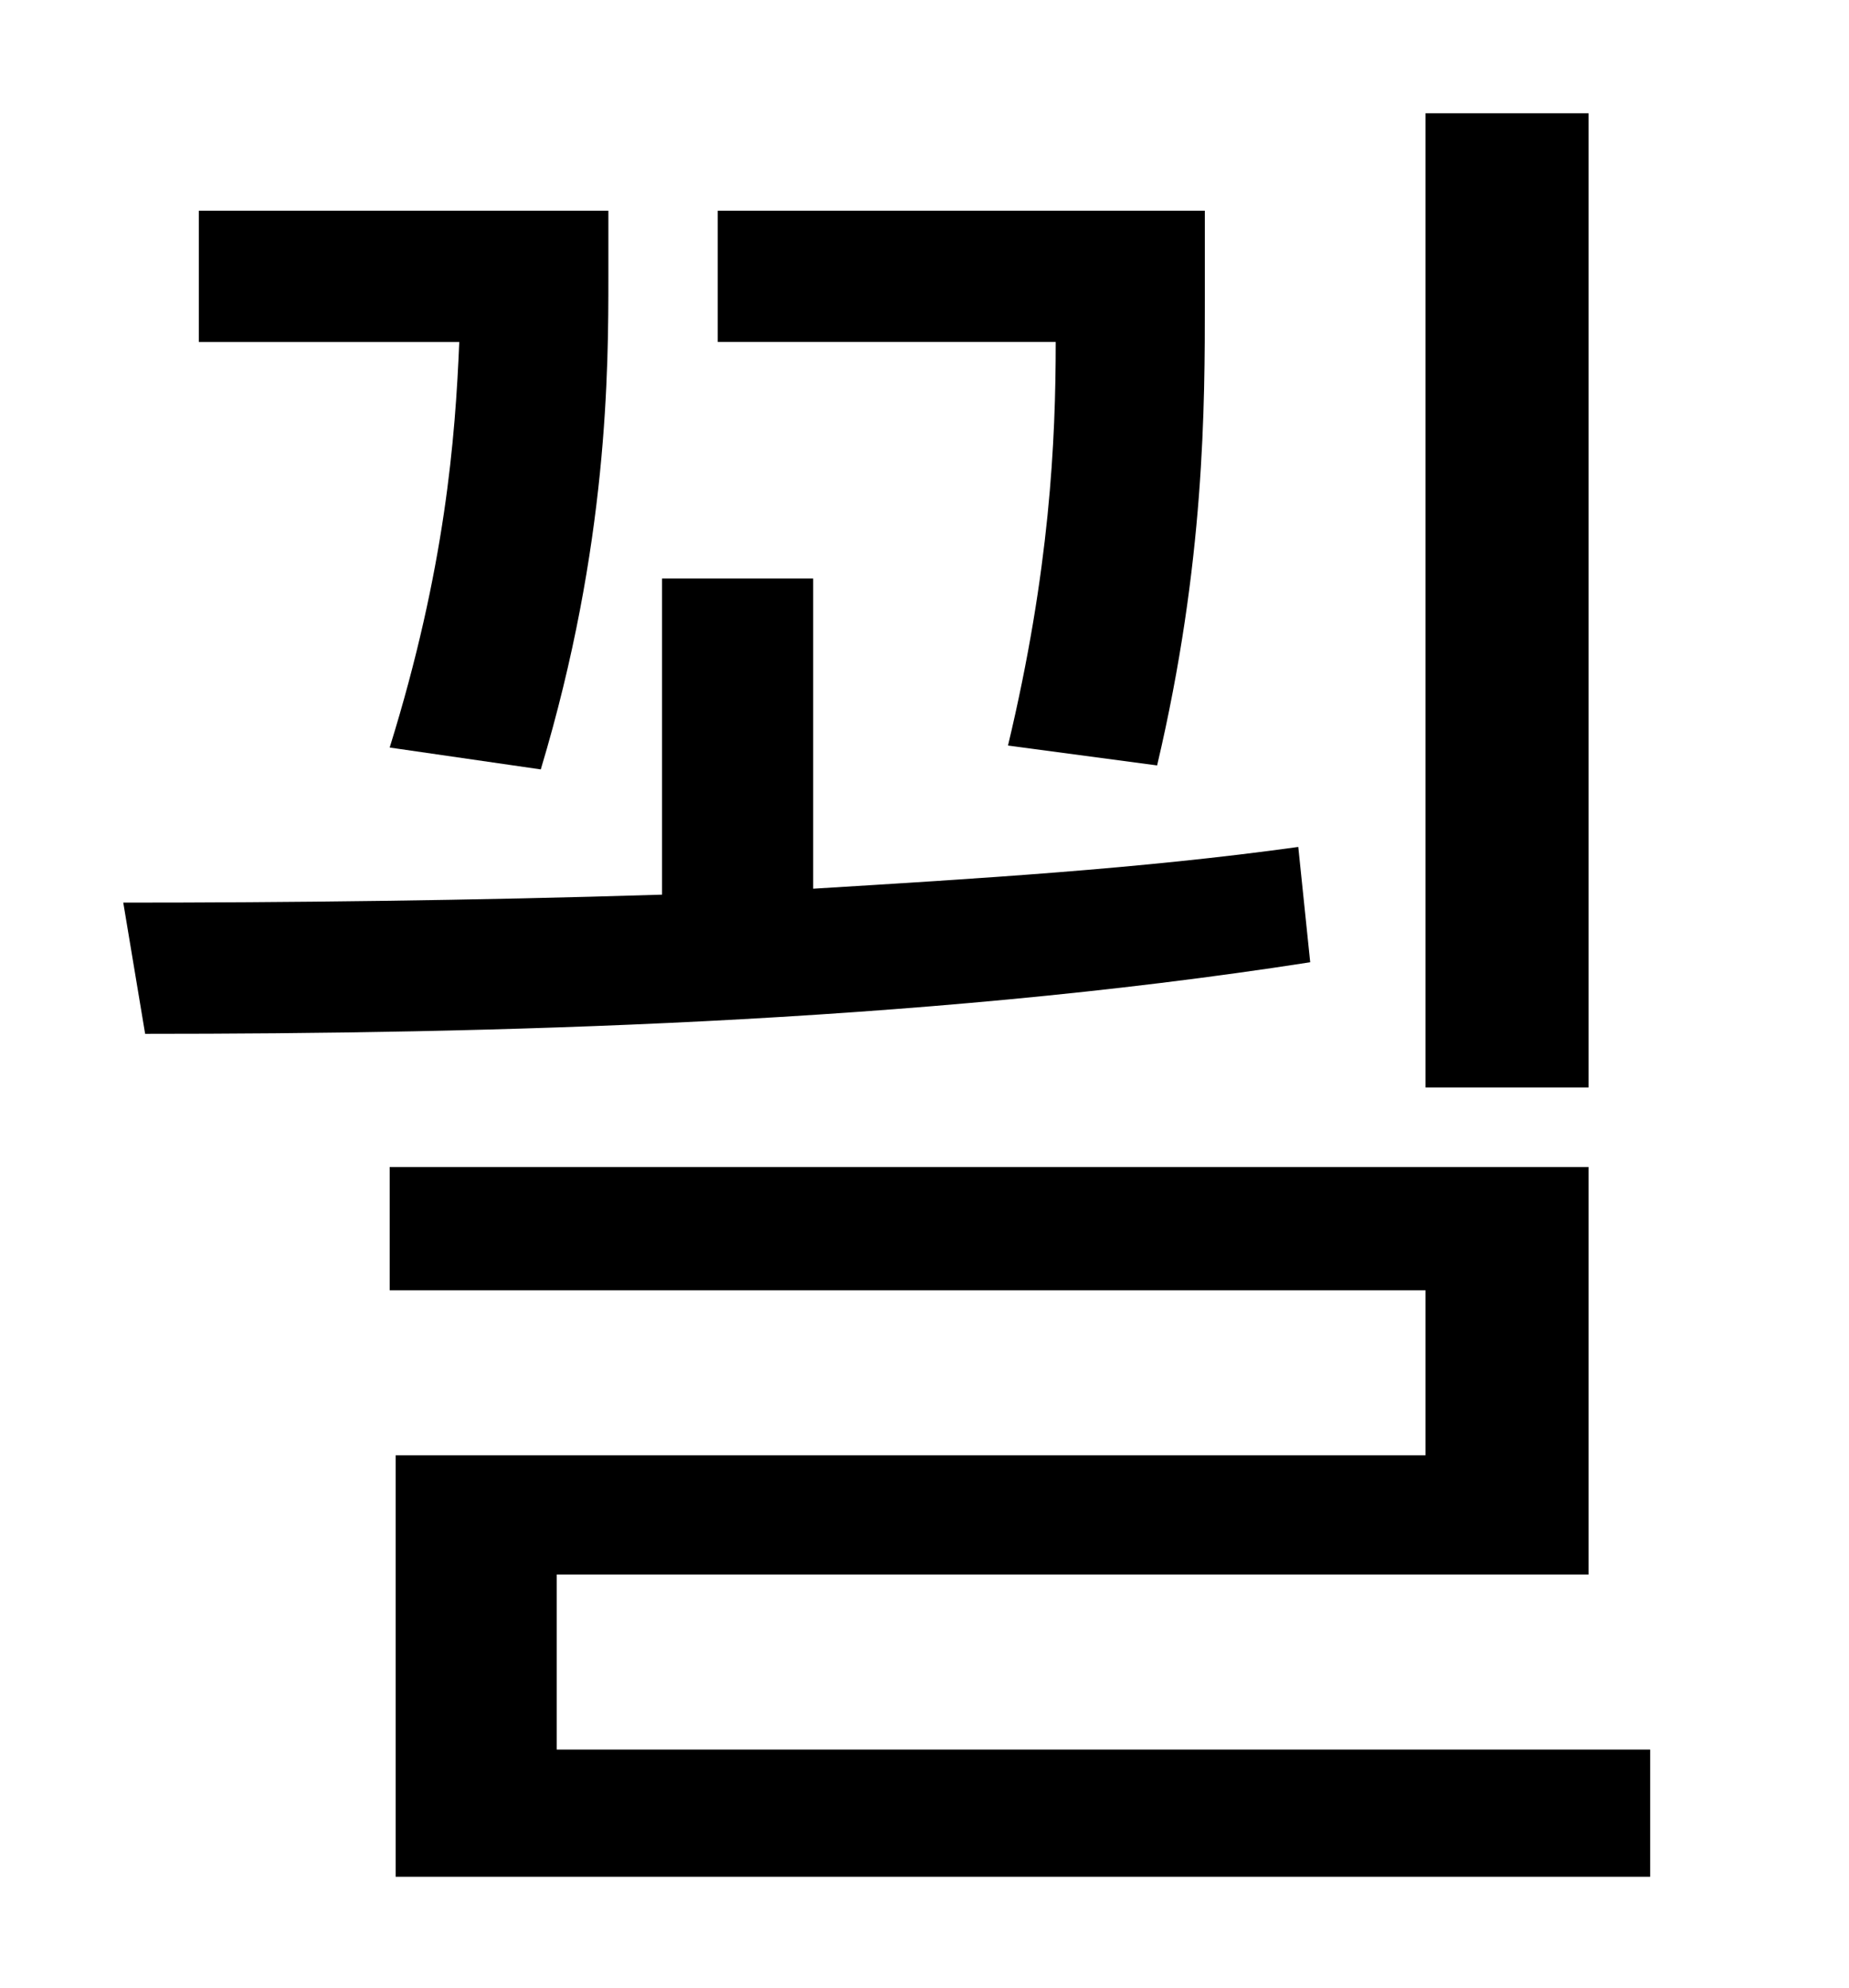 <?xml version="1.0" standalone="no"?>
<!DOCTYPE svg PUBLIC "-//W3C//DTD SVG 1.1//EN" "http://www.w3.org/Graphics/SVG/1.1/DTD/svg11.dtd" >
<svg xmlns="http://www.w3.org/2000/svg" xmlns:xlink="http://www.w3.org/1999/xlink" version="1.1" viewBox="-10 0 930 1000">
   <path fill="currentColor"
d="M789 57v490h-82v-490h82zM572 385l-75 -10c21 -88 24 -153 24 -203h-170v-66h245v45c0 53 0 132 -24 234zM262 387l-76 -11c28 -90 33 -156 35 -204h-131v-66h206v33c0 46 0 135 -34 248zM643 426l6 58c-199 31 -417 36 -586 36l-11 -66c81 0 175 -1 271 -4v-159h76v156
c82 -5 165 -10 244 -21zM270 880h550v64h-631v-212h518v-83h-521v-62h603v205h-519v88z" />
</svg>
